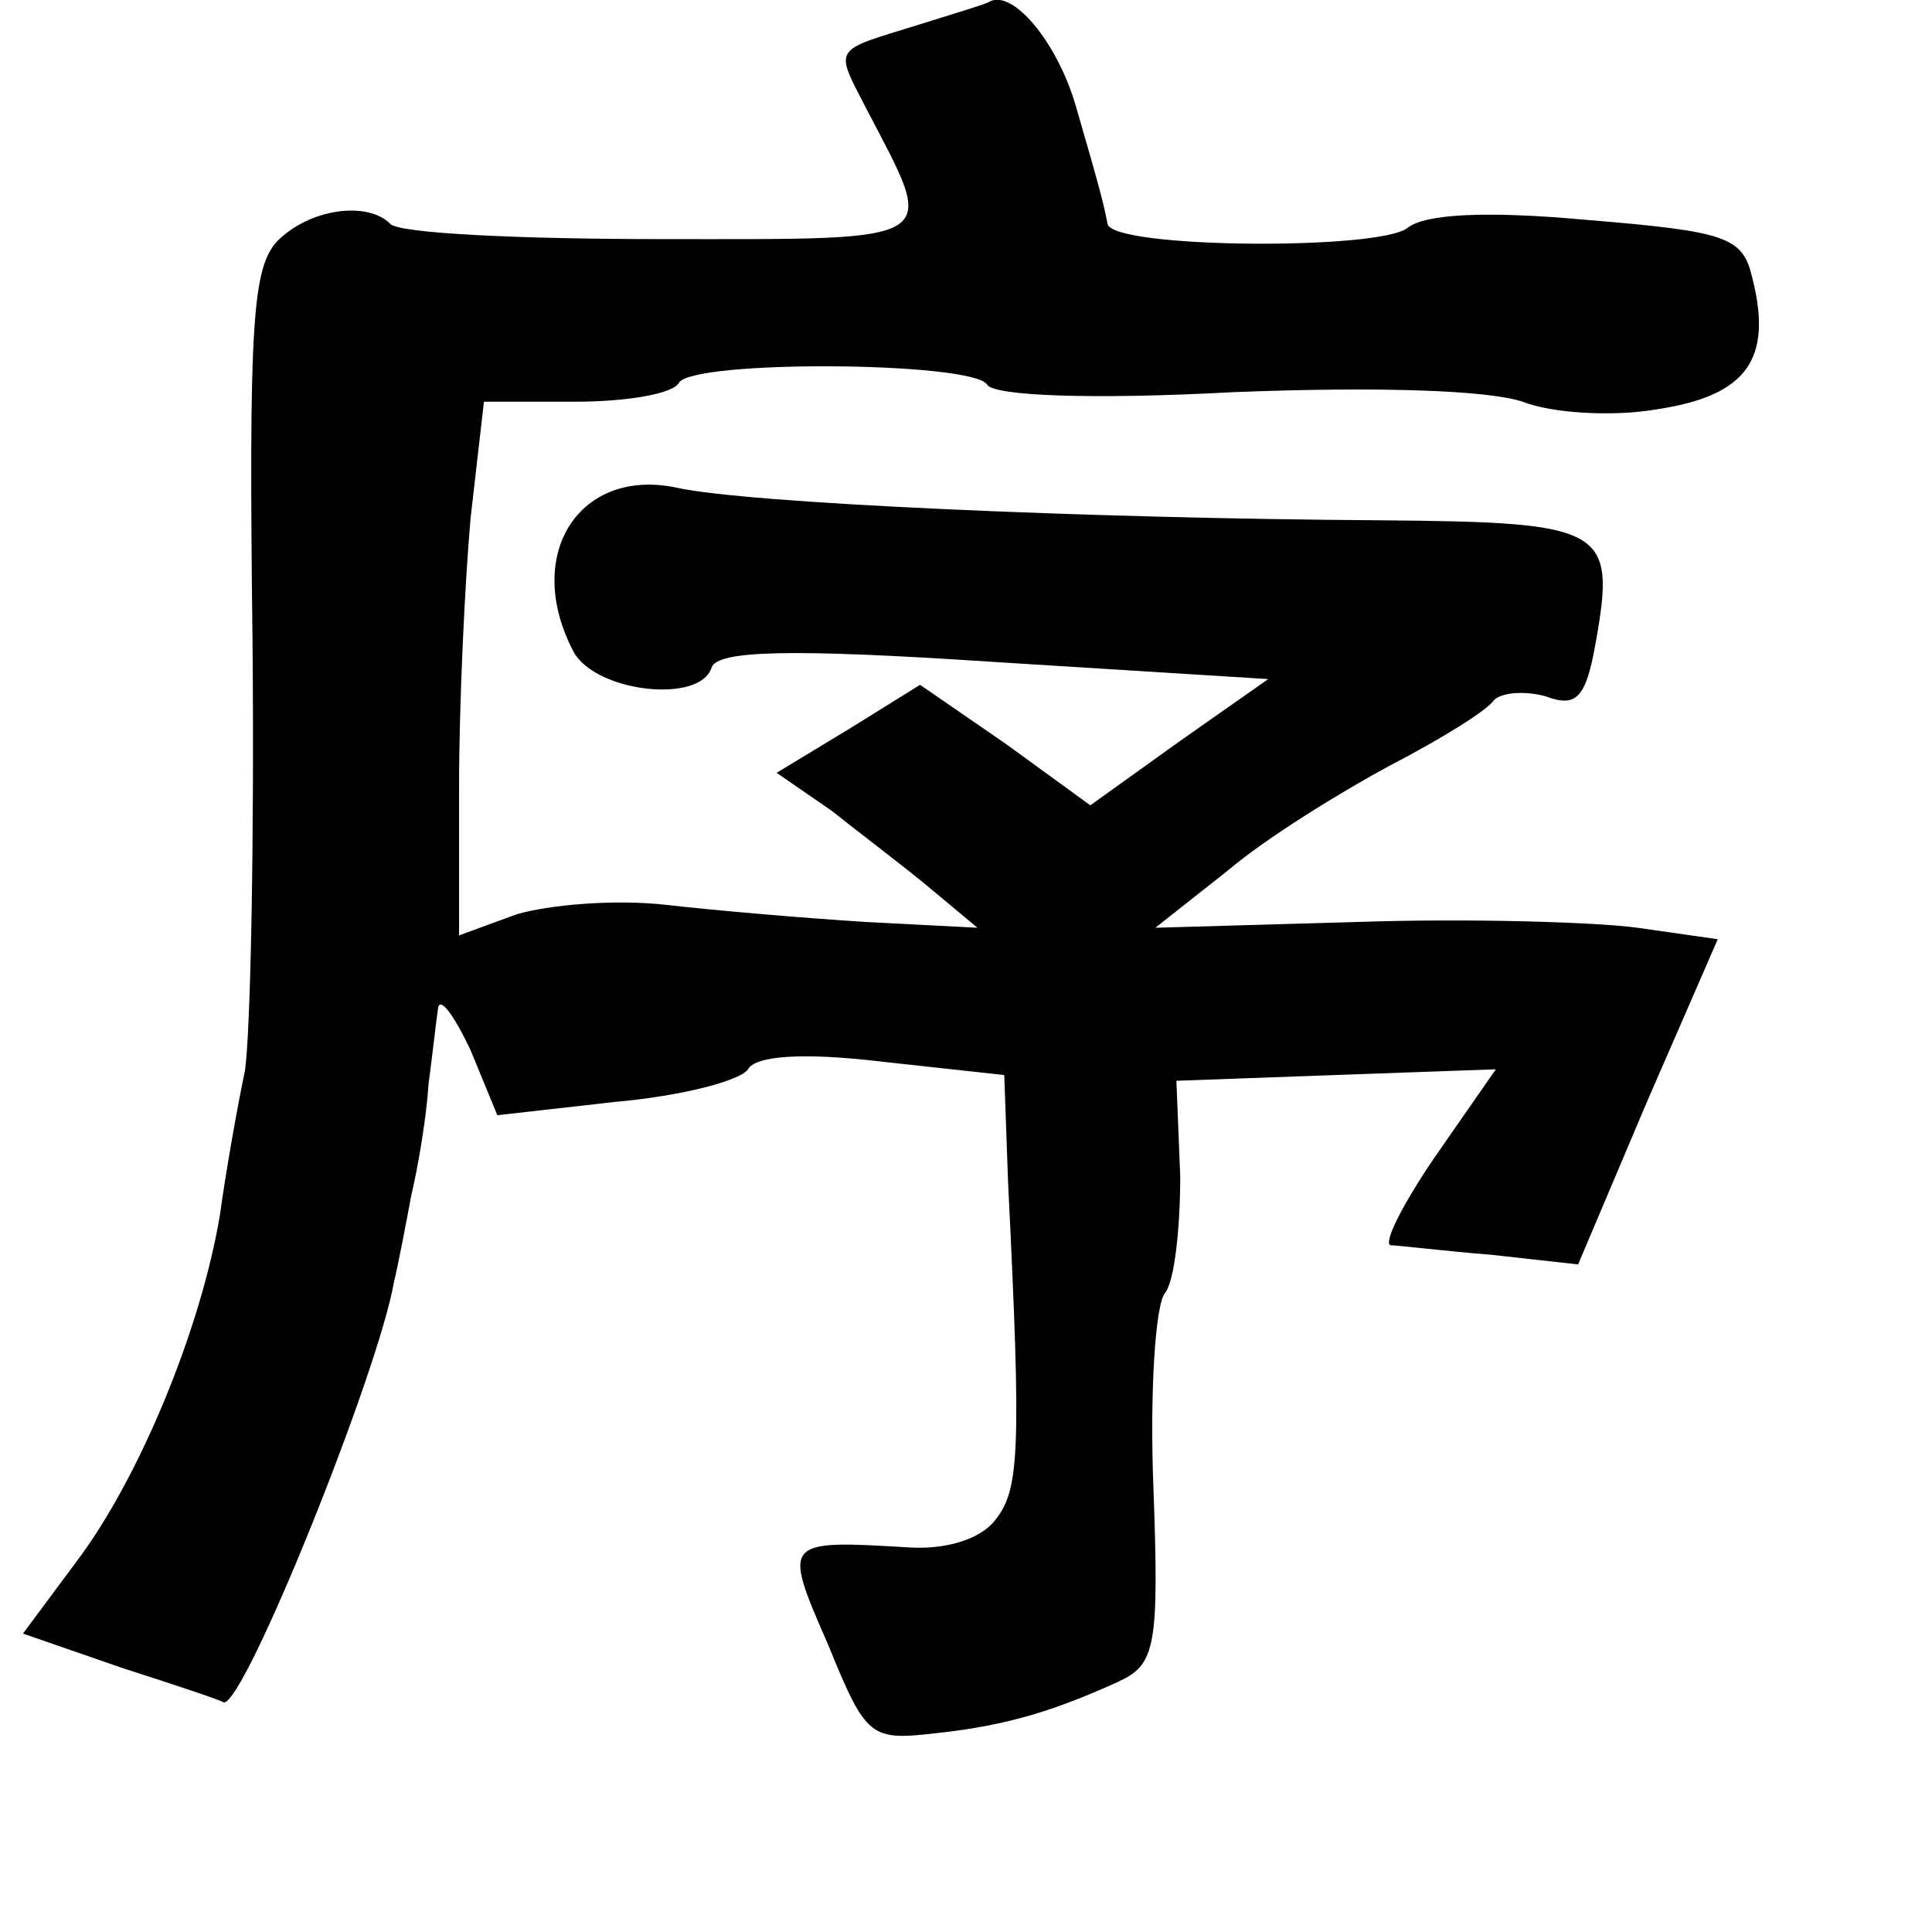<?xml version="1.0" standalone="no"?>
<!DOCTYPE svg PUBLIC "-//W3C//DTD SVG 20010904//EN"
 "http://www.w3.org/TR/2001/REC-SVG-20010904/DTD/svg10.dtd">
<svg version="1.0" xmlns="http://www.w3.org/2000/svg"
 width="101pt" height="101pt" viewBox="0 0 101 101"
 preserveAspectRatio="xMidYMid meet">
<g transform="translate(0,101) scale(0.1,-0.1)"
fill="#000000" stroke="none">
<path d="M480 997 c-45 -14 -44 -11 -27 -44 37 -71 42 -68 -107 -68 -74 0
-138 3 -142 8 -12 12 -42 8 -59 -9 -13 -14 -15 -43 -13 -208 1 -105 -1 -207
-4 -226 -4 -19 -10 -53 -13 -75 -10 -60 -42 -137 -74 -180 l-29 -39 52 -18
c28 -9 52 -17 53 -18 11 -1 81 173 89 220 2 8 6 29 9 45 4 17 8 42 9 58 2 15
4 33 5 40 1 6 8 -3 17 -22 l14 -34 62 7 c34 3 65 11 69 17 4 7 28 9 70 4 l64
-7 2 -56 c7 -142 6 -161 -7 -177 -8 -10 -26 -15 -44 -14 -67 4 -67 4 -43 -51
20 -49 22 -50 57 -46 37 4 62 12 95 27 19 9 21 18 18 101 -2 50 1 96 6 102 5
6 8 34 8 61 l-2 50 83 3 84 3 -32 -46 c-17 -25 -27 -45 -23 -46 4 0 28 -3 53
-5 l45 -5 36 85 37 85 -42 6 c-22 3 -89 5 -147 3 l-105 -3 38 30 c20 17 59 41
85 55 27 14 51 29 54 34 4 4 16 5 27 2 16 -6 21 -1 26 27 11 61 6 64 -112 65
-156 1 -332 9 -368 17 -51 11 -81 -35 -54 -86 12 -21 66 -27 72 -8 3 9 41 10
147 3 l144 -9 -47 -33 -46 -33 -44 32 -45 31 -37 -23 -38 -23 29 -20 c15 -12
39 -30 52 -41 l24 -20 -58 3 c-32 2 -79 6 -105 9 -27 3 -61 0 -78 -5 l-30 -11
0 78 c0 43 3 106 6 140 l7 61 48 0 c26 0 51 4 54 10 8 12 153 11 161 -1 3 -6
55 -8 129 -4 76 3 133 1 151 -5 15 -6 47 -8 70 -4 47 7 61 26 50 69 -5 21 -13
24 -86 30 -54 5 -85 3 -94 -4 -14 -12 -155 -11 -157 2 -2 10 -3 15 -17 63 -10
33 -33 60 -45 53 -1 -1 -18 -6 -37 -12z"/>
</g>
</svg>
